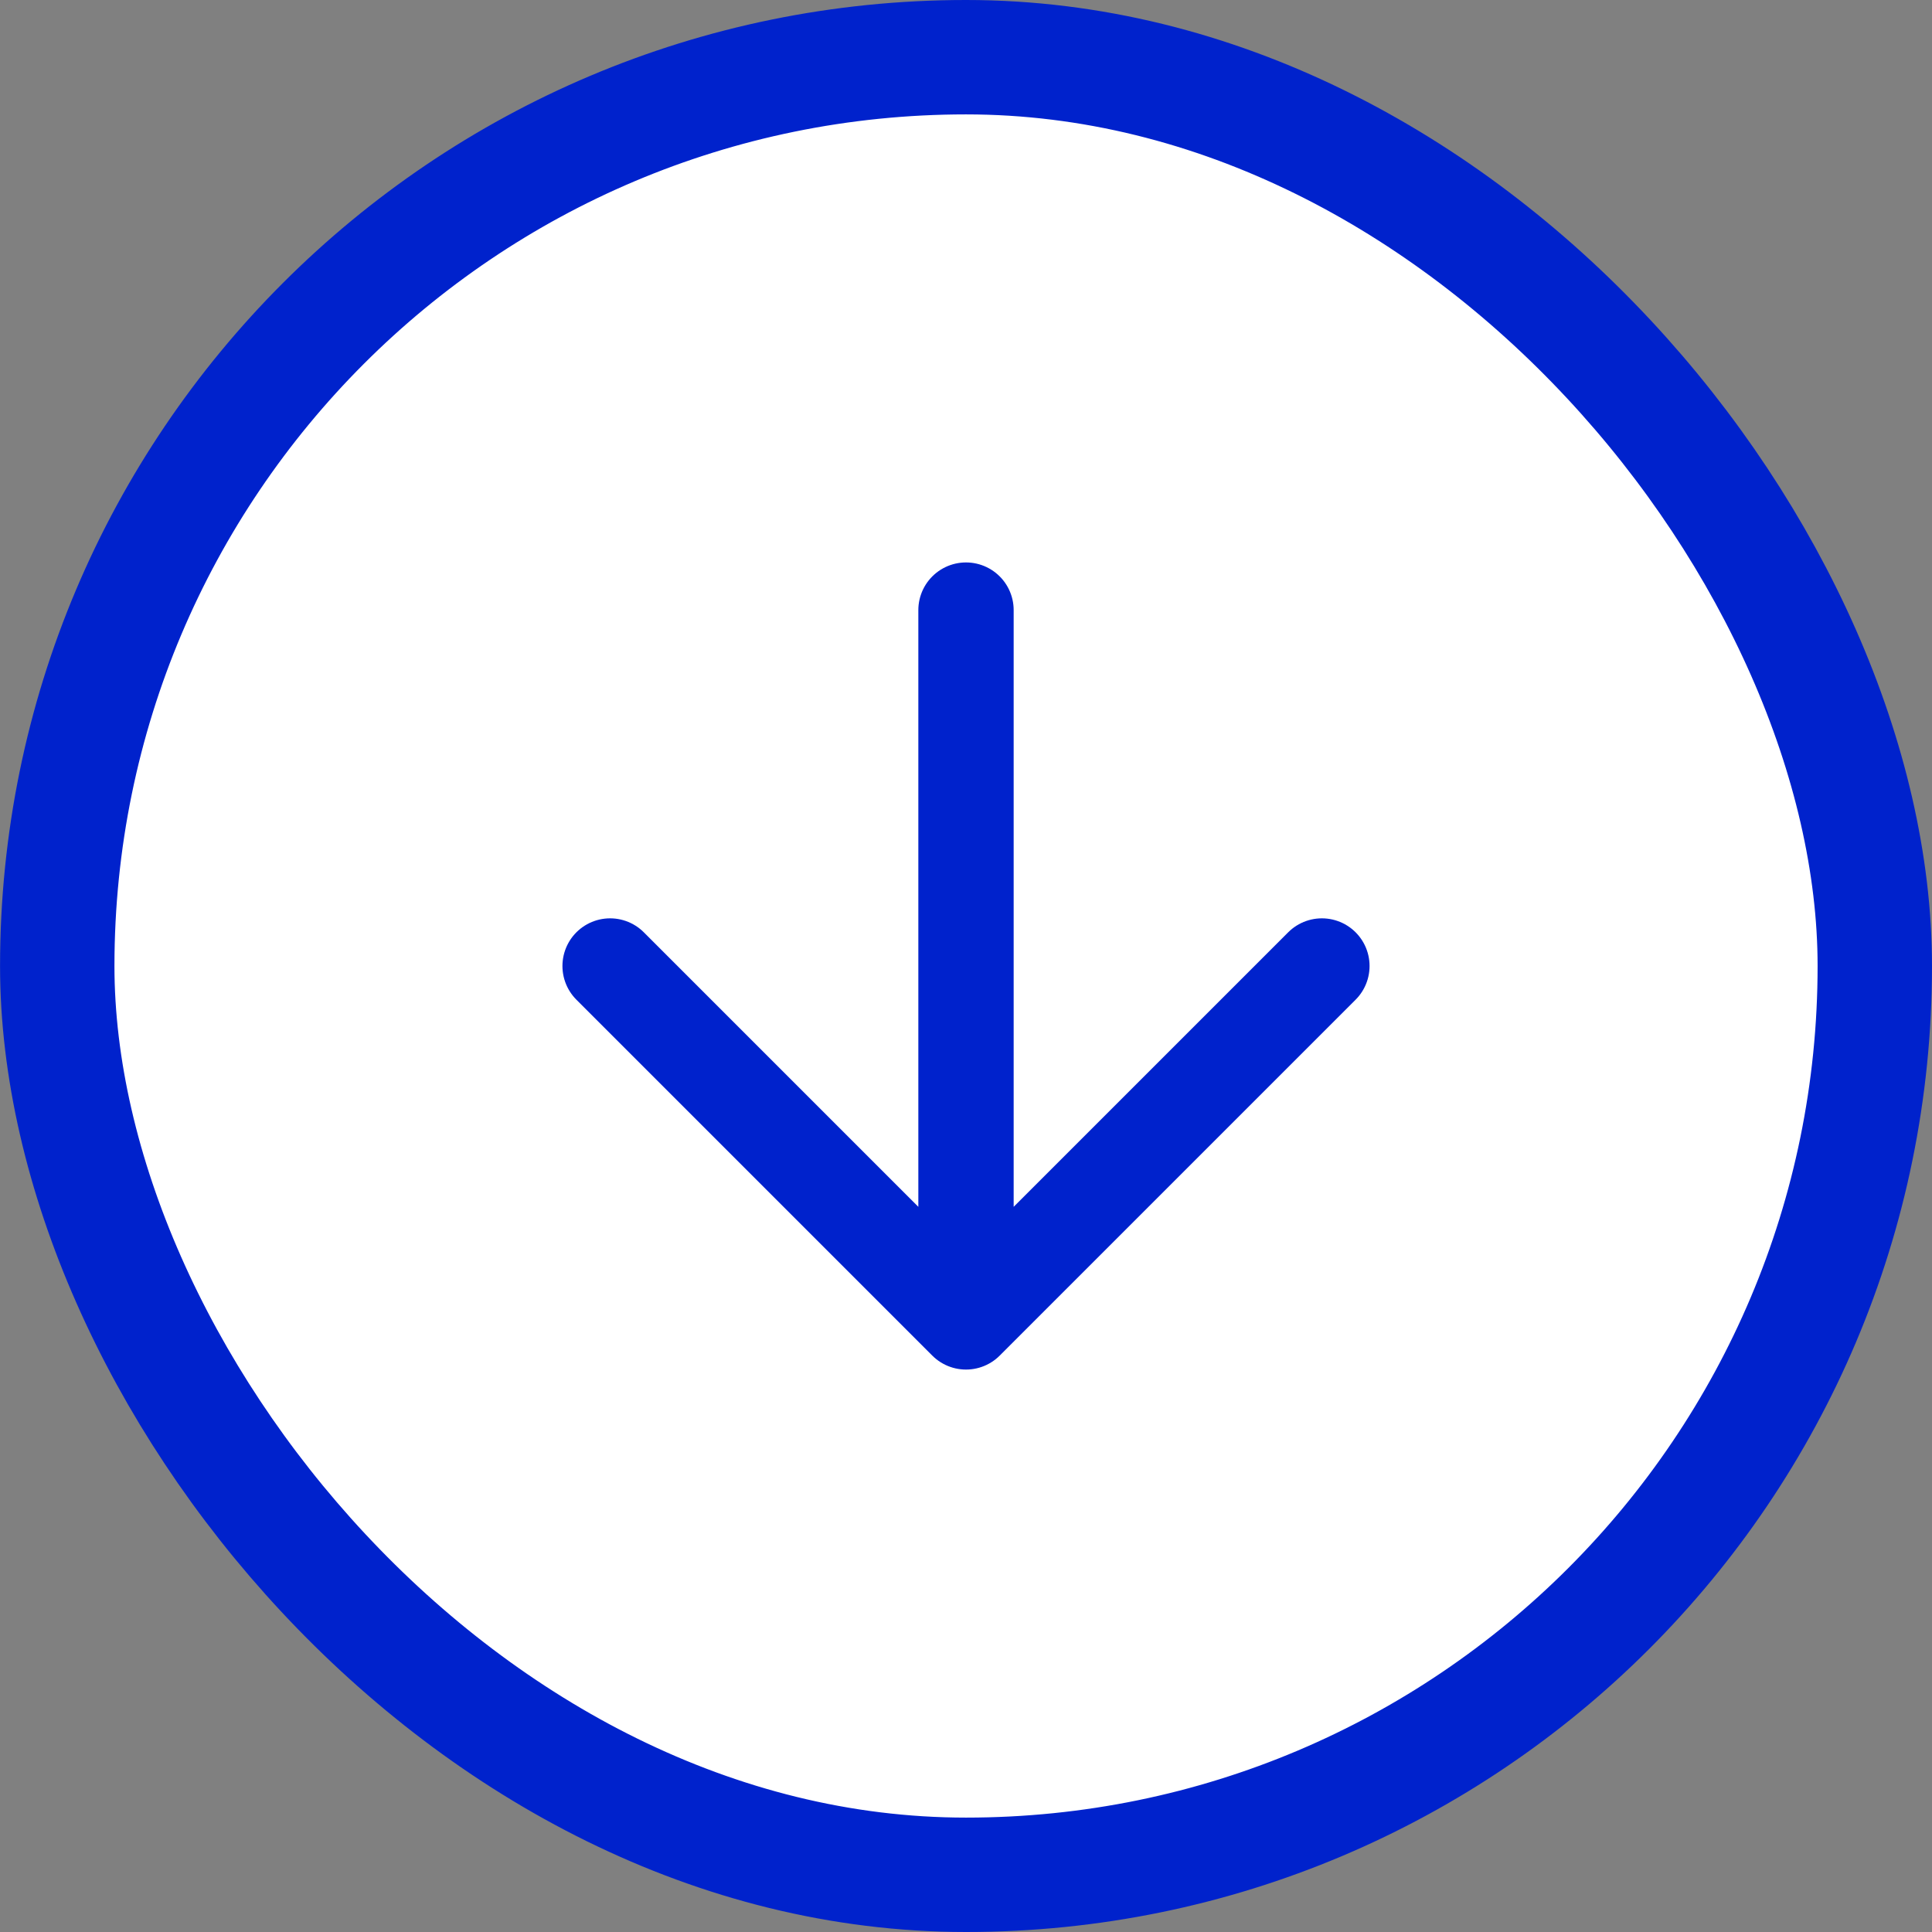 <svg width="38" height="38" viewBox="0 0 38 38" fill="none" xmlns="http://www.w3.org/2000/svg">
<rect x="0" y="0" width="38" height="38" fill="#808080" stroke="none"/>
<rect x="36.875" y="36.875" width="35.749" height="35.75" rx="17.875" transform="rotate(-180 36.875 36.875)" fill="white"/>
<rect x="36.875" y="36.875" width="35.749" height="35.75" rx="17.875" transform="rotate(-180 36.875 36.875)" stroke="#0022CC" stroke-width="2.25"/>
<path d="M19 26L19 12M19 26L12 19M19 26L26 19" stroke="#0022CC" stroke-width="1.875" stroke-linecap="round" stroke-linejoin="round"/>
</svg>
